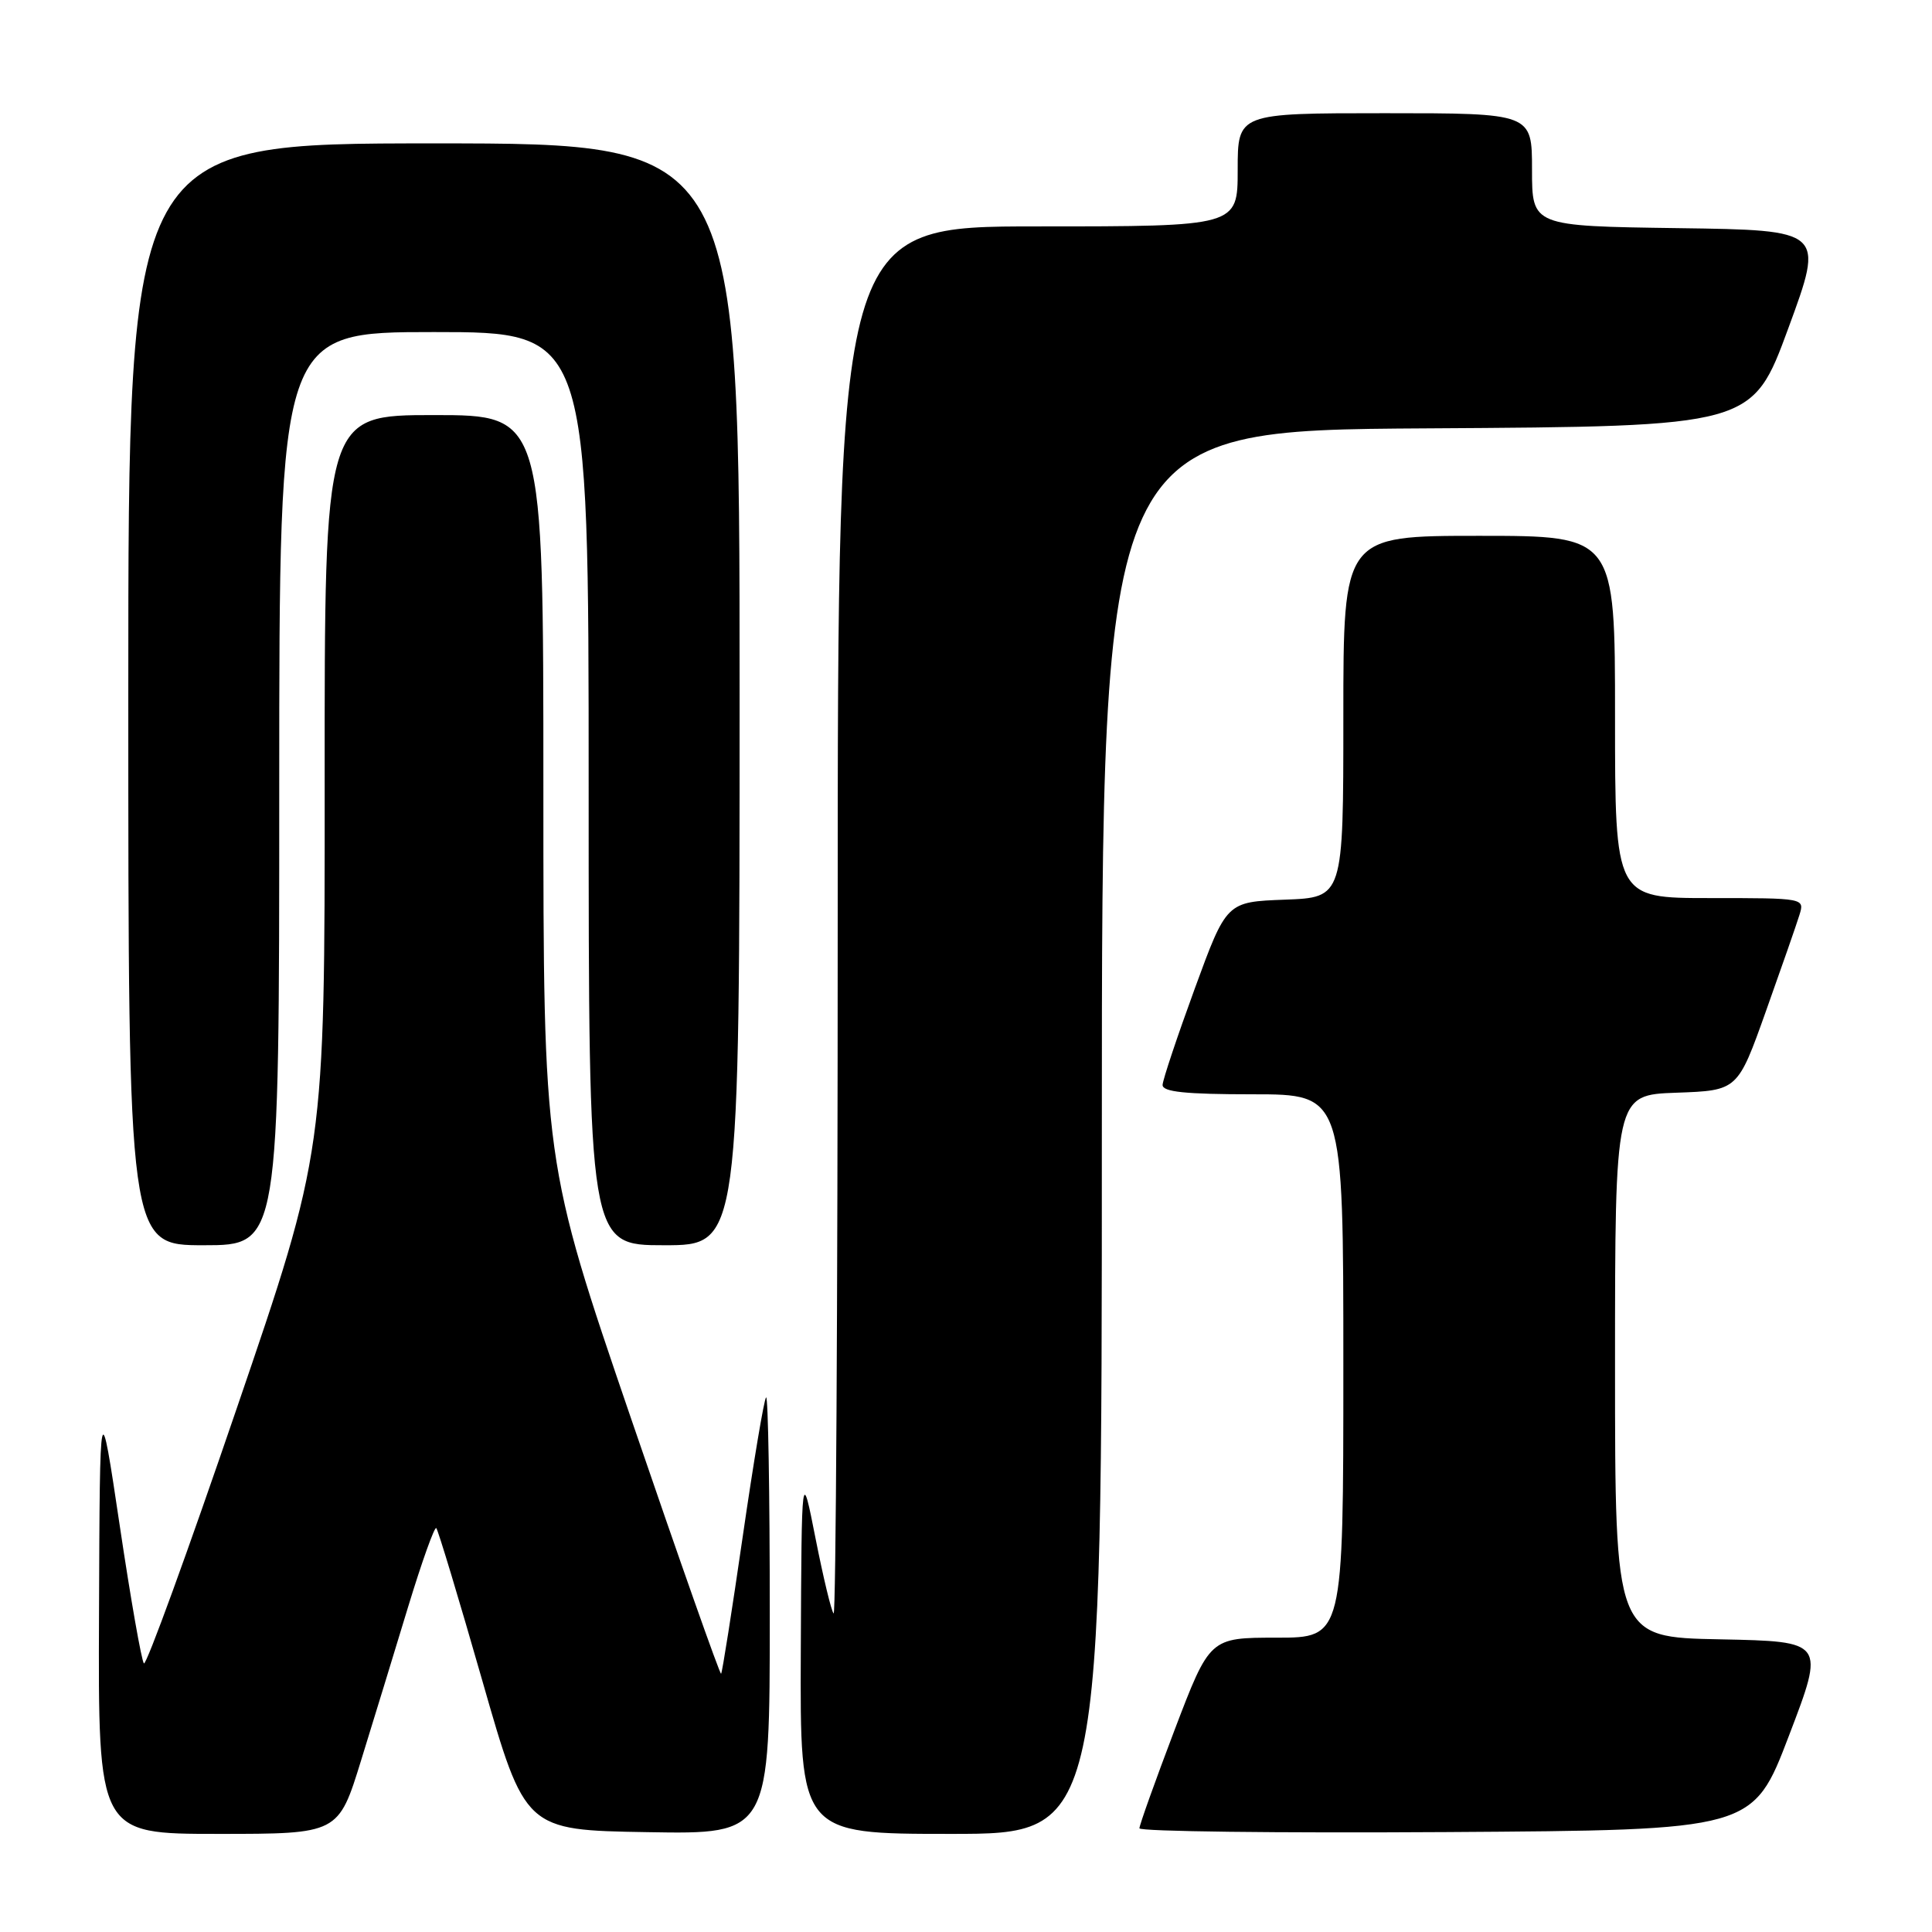 <?xml version="1.0" encoding="UTF-8" standalone="no"?>
<!DOCTYPE svg PUBLIC "-//W3C//DTD SVG 1.1//EN" "http://www.w3.org/Graphics/SVG/1.1/DTD/svg11.dtd" >
<svg xmlns="http://www.w3.org/2000/svg" xmlns:xlink="http://www.w3.org/1999/xlink" version="1.1" viewBox="0 0 256 256">
 <g >
 <path fill="currentColor"
d=" M 47.85 233.25 C 49.51 227.89 52.33 218.67 54.12 212.78 C 55.92 206.88 57.58 202.24 57.81 202.48 C 58.04 202.71 60.79 211.81 63.91 222.70 C 69.58 242.50 69.58 242.50 85.79 242.77 C 102.00 243.05 102.00 243.05 102.00 213.86 C 102.00 197.80 101.78 184.89 101.51 185.16 C 101.24 185.43 99.85 193.71 98.42 203.57 C 96.99 213.43 95.70 221.63 95.55 221.78 C 95.40 221.93 90.04 206.74 83.64 188.02 C 72.00 153.98 72.00 153.98 72.00 104.49 C 72.00 55.00 72.00 55.00 57.50 55.00 C 43.00 55.00 43.00 55.00 43.02 103.75 C 43.04 152.50 43.04 152.50 31.33 186.73 C 24.90 205.56 19.38 220.72 19.07 220.41 C 18.76 220.10 17.32 211.90 15.87 202.18 C 13.23 184.50 13.23 184.50 13.12 213.75 C 13.00 243.00 13.00 243.00 28.92 243.00 C 44.84 243.00 44.84 243.00 47.85 233.25 Z  M 146.00 150.01 C 146.00 57.02 146.00 57.02 189.09 56.76 C 232.18 56.50 232.18 56.50 236.96 43.50 C 241.74 30.50 241.74 30.50 222.37 30.23 C 203.00 29.96 203.00 29.96 203.00 22.48 C 203.00 15.00 203.00 15.00 183.50 15.00 C 164.00 15.00 164.00 15.00 164.00 22.50 C 164.00 30.00 164.00 30.00 137.50 30.00 C 111.00 30.00 111.00 30.00 111.00 122.17 C 111.00 172.86 110.76 214.09 110.46 213.79 C 110.16 213.50 109.09 209.03 108.07 203.88 C 106.22 194.50 106.22 194.50 106.11 218.75 C 106.00 243.00 106.00 243.00 126.00 243.00 C 146.00 243.00 146.00 243.00 146.00 150.01 Z  M 237.04 230.00 C 241.82 217.50 241.82 217.50 227.91 217.22 C 214.00 216.95 214.00 216.95 214.00 181.01 C 214.00 145.08 214.00 145.08 222.13 144.79 C 230.25 144.50 230.25 144.50 233.99 134.00 C 236.05 128.22 238.05 122.49 238.43 121.25 C 239.13 119.00 239.13 119.00 226.57 119.00 C 214.00 119.00 214.00 119.00 214.00 95.00 C 214.00 71.00 214.00 71.00 196.00 71.00 C 178.00 71.00 178.00 71.00 178.00 94.96 C 178.00 118.92 178.00 118.92 170.26 119.21 C 162.52 119.50 162.52 119.50 158.31 131.00 C 156.00 137.32 154.08 143.06 154.05 143.75 C 154.01 144.68 157.04 145.00 166.00 145.00 C 178.00 145.00 178.00 145.00 178.00 181.00 C 178.00 217.00 178.00 217.00 169.15 217.00 C 160.30 217.00 160.30 217.00 155.63 229.25 C 153.07 235.99 150.98 241.84 150.98 242.26 C 150.99 242.68 169.28 242.90 191.63 242.76 C 232.27 242.50 232.27 242.50 237.04 230.00 Z  M 37.00 104.50 C 37.00 44.00 37.00 44.00 57.50 44.00 C 78.00 44.00 78.00 44.00 78.00 104.50 C 78.00 165.00 78.00 165.00 88.00 165.00 C 98.00 165.00 98.00 165.00 98.00 92.00 C 98.00 19.00 98.00 19.00 57.50 19.00 C 17.00 19.00 17.00 19.00 17.00 92.00 C 17.00 165.00 17.00 165.00 27.00 165.00 C 37.00 165.00 37.00 165.00 37.00 104.50 Z "/>
</g>
</svg>